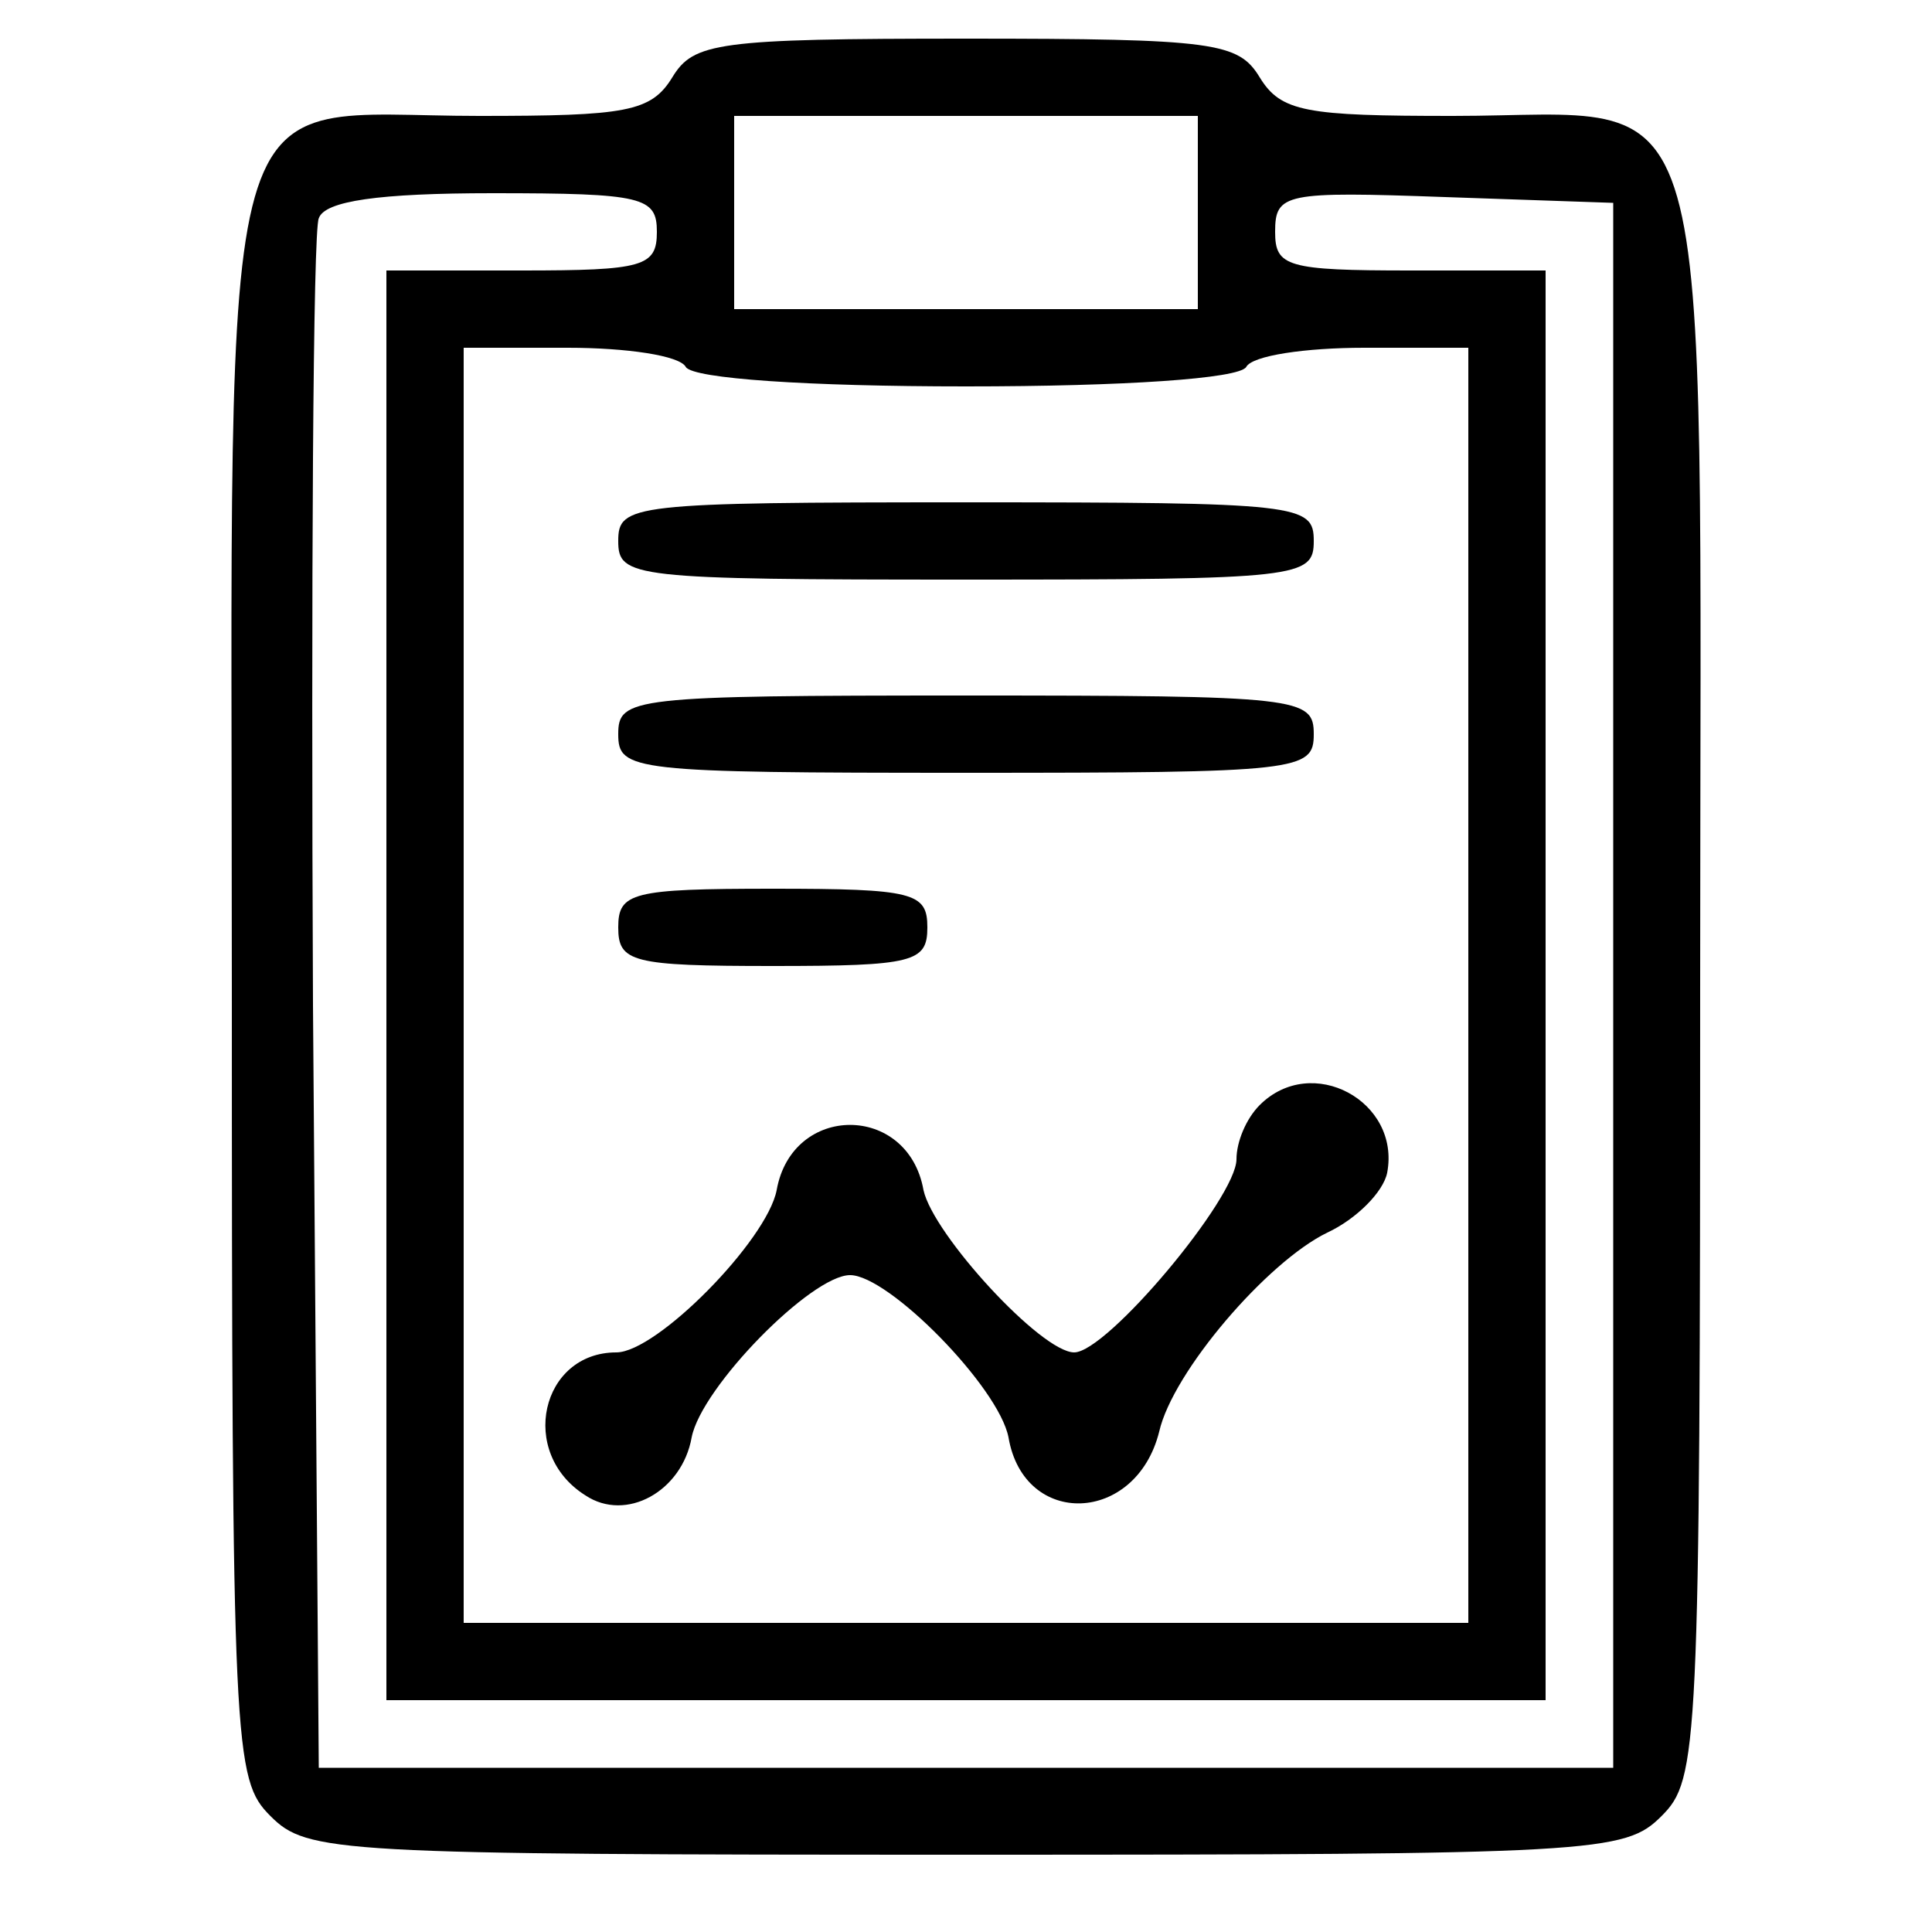 <?xml version="1.0" standalone="no"?>
<!DOCTYPE svg PUBLIC "-//W3C//DTD SVG 20010904//EN"
 "http://www.w3.org/TR/2001/REC-SVG-20010904/DTD/svg10.dtd">
<svg version="1.0" xmlns="http://www.w3.org/2000/svg"
 width="100pt" height="100pt" viewBox="0 0 100 100"
 preserveAspectRatio="xMidYMid meet">

<g transform="translate(0,100) scale(0.1,-0.1)"
fill="#000000" stroke="none">
<path d="M348 960 c-11 -18 -24 -20 -100 -20 -139 0 -128 38 -128 -450 0 -397
1 -411 20 -430 19 -19 33 -20 360 -20 327 0 341 1 360 20 19 19 20 33 20 430
0 488 11 450 -128 450 -76 0 -89 2 -100 20 -11 18 -23 20 -152 20 -129 0 -141
-2 -152 -20z m272 -70 l0 -50 -120 0 -120 0 0 50 0 50 120 0 120 0 0 -50z
m-280 -10 c0 -18 -7 -20 -70 -20 l-70 0 0 -370 0 -370 300 0 300 0 0 370 0
370 -70 0 c-64 0 -70 2 -70 20 0 20 5 21 88 18 l87 -3 0 -405 0 -405 -335 0
-335 0 -3 395 c-1 217 0 401 3 407 3 9 31 13 90 13 78 0 85 -2 85 -20z m15
-70 c4 -6 63 -10 145 -10 82 0 141 4 145 10 3 6 31 10 61 10 l54 0 0 -330 0
-330 -260 0 -260 0 0 330 0 330 54 0 c30 0 58 -4 61 -10z"/>
<path d="M320 720 c0 -19 7 -20 180 -20 173 0 180 1 180 20 0 19 -7 20 -180
20 -173 0 -180 -1 -180 -20z"/>
<path d="M320 620 c0 -19 7 -20 180 -20 173 0 180 1 180 20 0 19 -7 20 -180
20 -173 0 -180 -1 -180 -20z"/>
<path d="M320 520 c0 -18 7 -20 80 -20 73 0 80 2 80 20 0 18 -7 20 -80 20 -73
0 -80 -2 -80 -20z"/>
<path d="M652 428 c-7 -7 -12 -19 -12 -28 0 -20 -67 -100 -84 -100 -17 0 -73
61 -78 84 -8 45 -68 45 -76 0 -5 -26 -62 -84 -83 -84 -39 0 -51 -52 -16 -74
21 -14 50 2 55 30 5 26 62 84 82 84 20 0 77 -58 82 -84 8 -47 66 -45 78 3 7
31 56 88 87 103 15 7 29 21 31 31 7 37 -39 62 -66 35z"/>
</g>
</svg>
